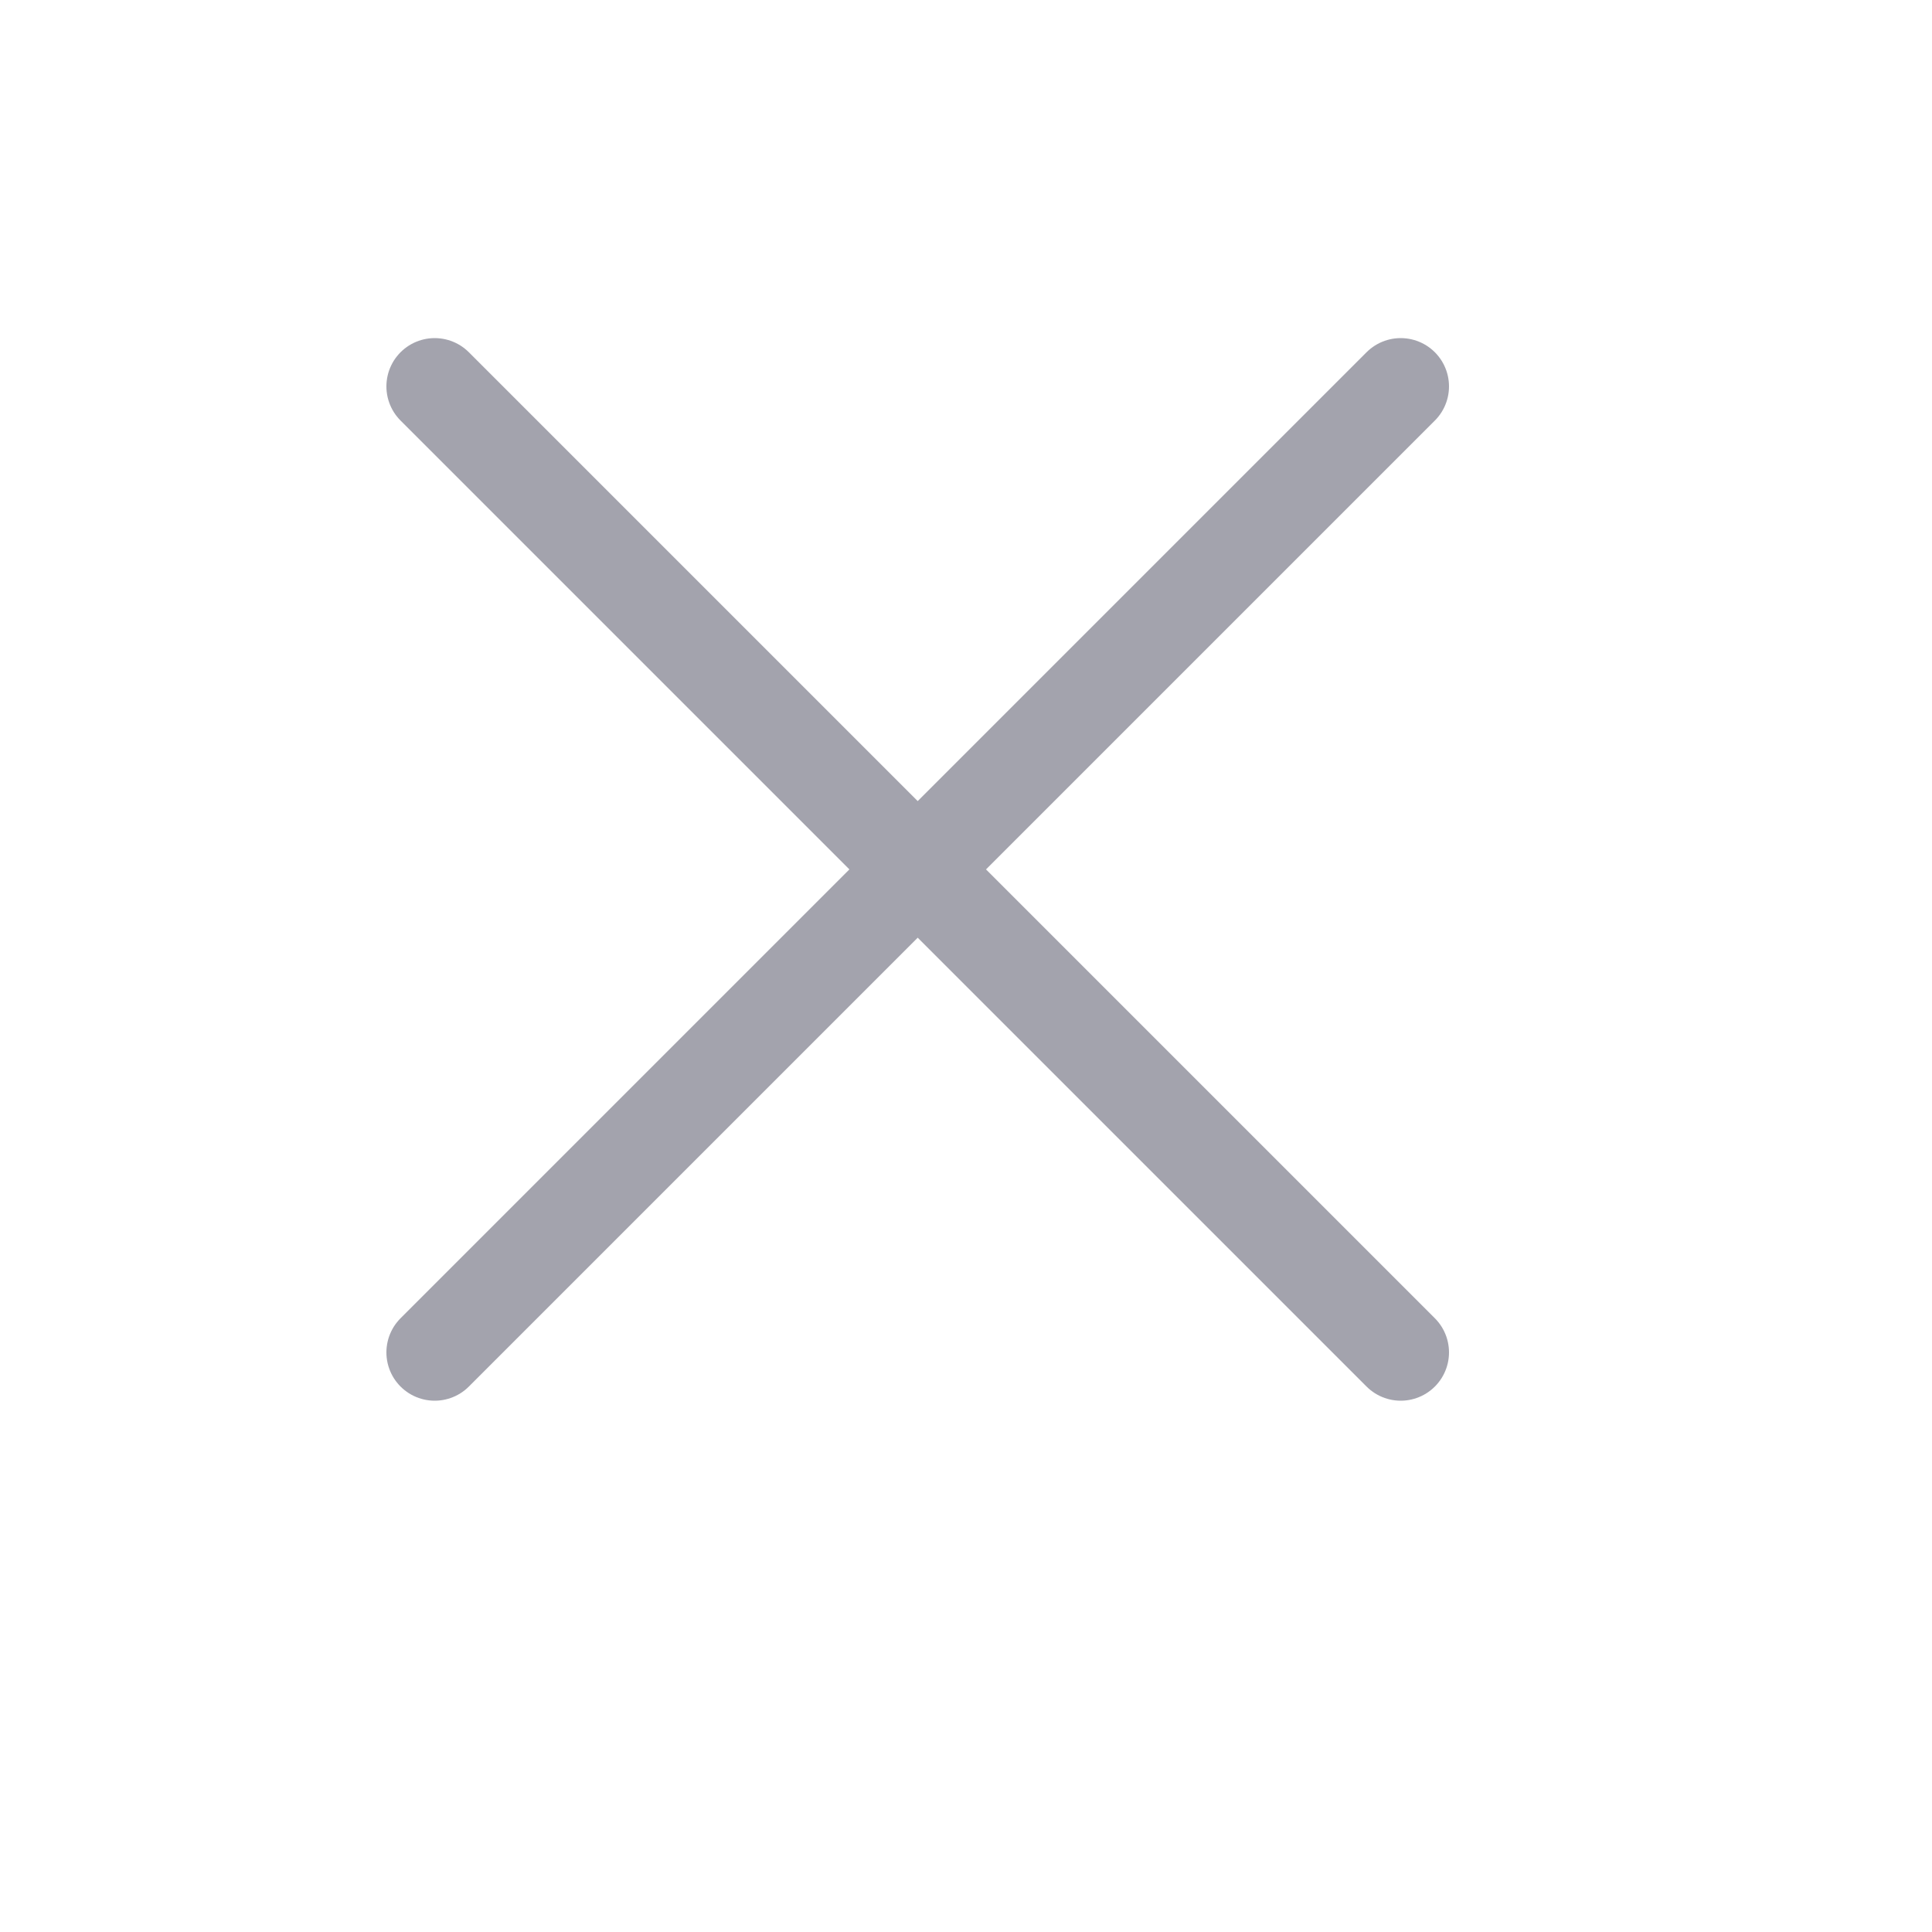 <svg width="20" height="20" viewBox="0 0 20 20" fill="none" xmlns="http://www.w3.org/2000/svg">
<g id="Frame">
<path id="Vector" d="M14.5 4L4.5 14" stroke="#A3A3AD" stroke-linecap="round" stroke-linejoin="round"/>
<path id="Vector_2" d="M4.5 4L14.5 14" stroke="#A3A3AD" stroke-linecap="round" stroke-linejoin="round"/>
</g>
</svg>
